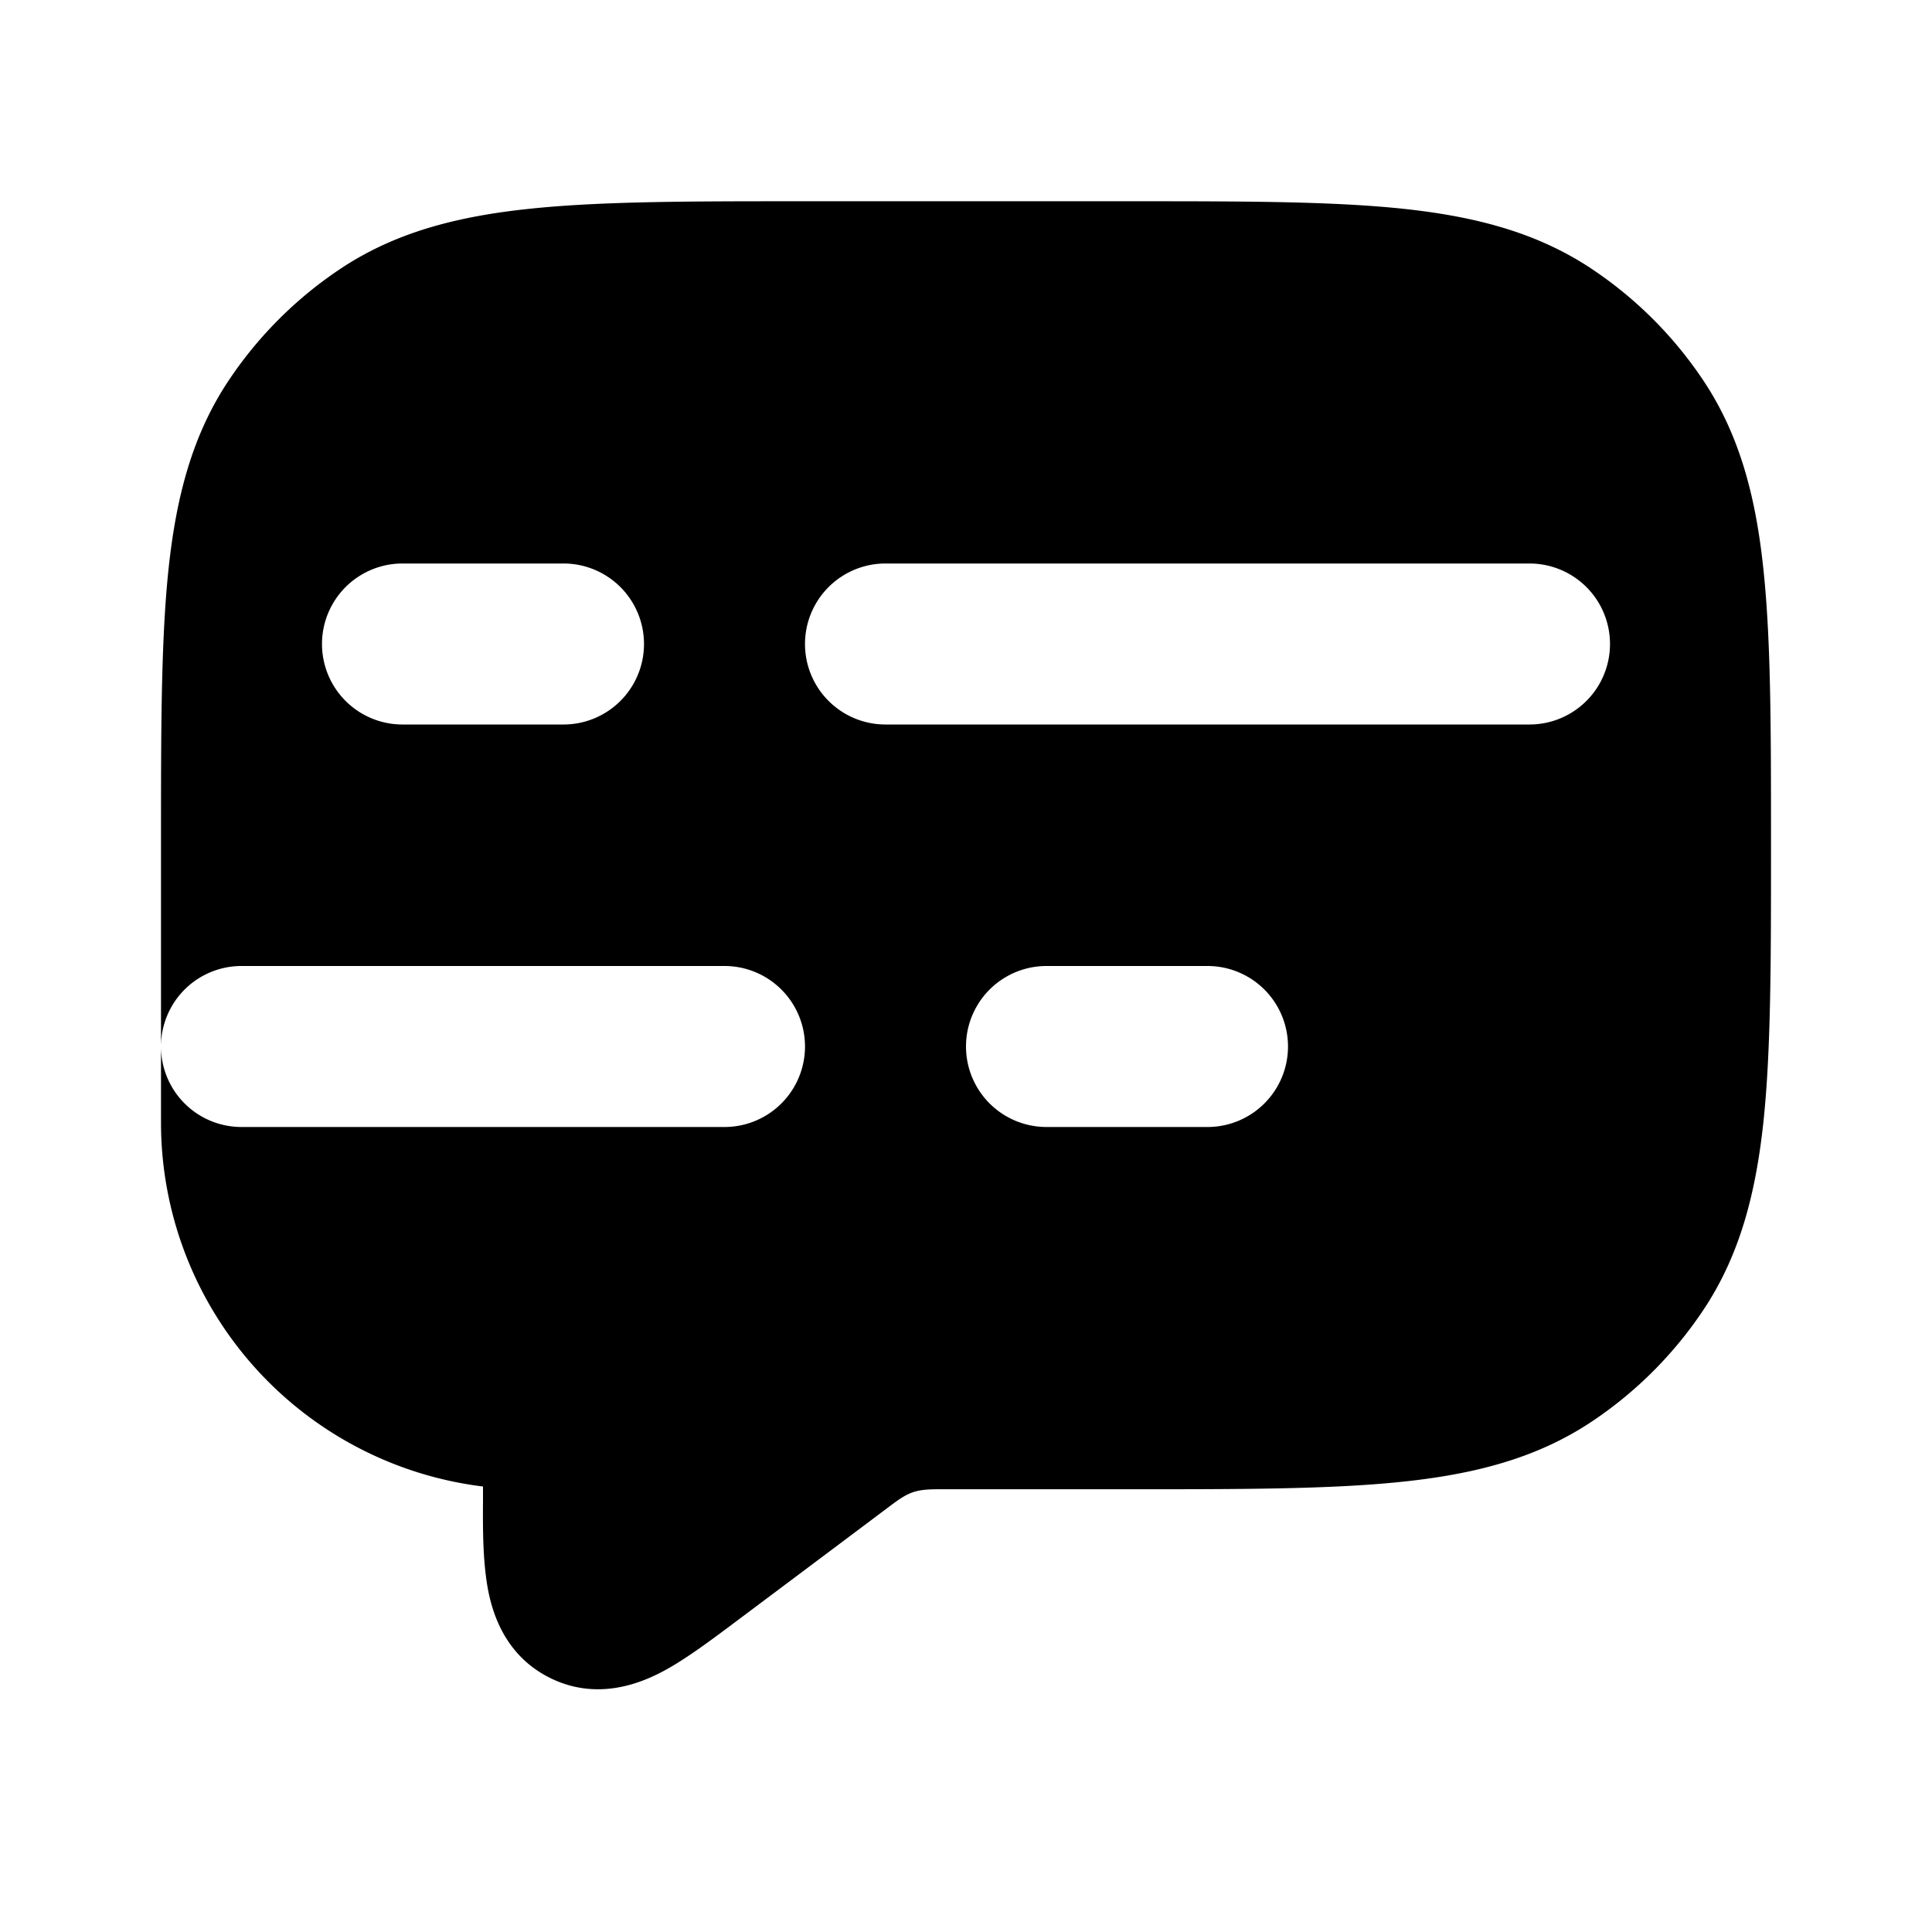 <svg xmlns="http://www.w3.org/2000/svg" width="24" height="24" viewBox="0 0 24 24" fill="none">
    <path fill="currentColor" fill-rule="evenodd" d="M14.054 2.5H9.946c-1.359 0-2.454 0-3.333.09-.908.092-1.695.288-2.39.753a5 5 0 0 0-1.38 1.38c-.465.695-.661 1.482-.754 2.39C2 7.992 2 9.087 2 10.446V13.944a4.556 4.556 0 0 0 4 4.522v.173c-.002.336-.003.674.045 1.005.047.319.189.9.784 1.198.596.297 1.146.062 1.429-.092.274-.149.587-.384.894-.614l1.286-.964.629-.472c.229-.172.315-.2.6-.2h2.387c1.359 0 2.454 0 3.333-.09.908-.092 1.695-.288 2.39-.753a4.998 4.998 0 0 0 1.38-1.38c.465-.695.661-1.482.754-2.39.089-.879.089-1.974.089-3.333v-.108c0-1.359 0-2.454-.09-3.333-.092-.908-.288-1.695-.753-2.39a5 5 0 0 0-1.38-1.38c-.695-.465-1.482-.661-2.39-.754-.879-.089-1.974-.089-3.333-.089M2 13a1 1 0 0 0 1 1h6a1 1 0 1 0 0-2H3a1 1 0 0 0-1 1m3-6a1 1 0 0 0 0 2h2a1 1 0 1 0 0-2zm6 0a1 1 0 1 0 0 2h8a1 1 0 1 0 0-2zm2 5a1 1 0 1 0 0 2h2a1 1 0 1 0 0-2z" clip-rule="evenodd"/>
</svg>